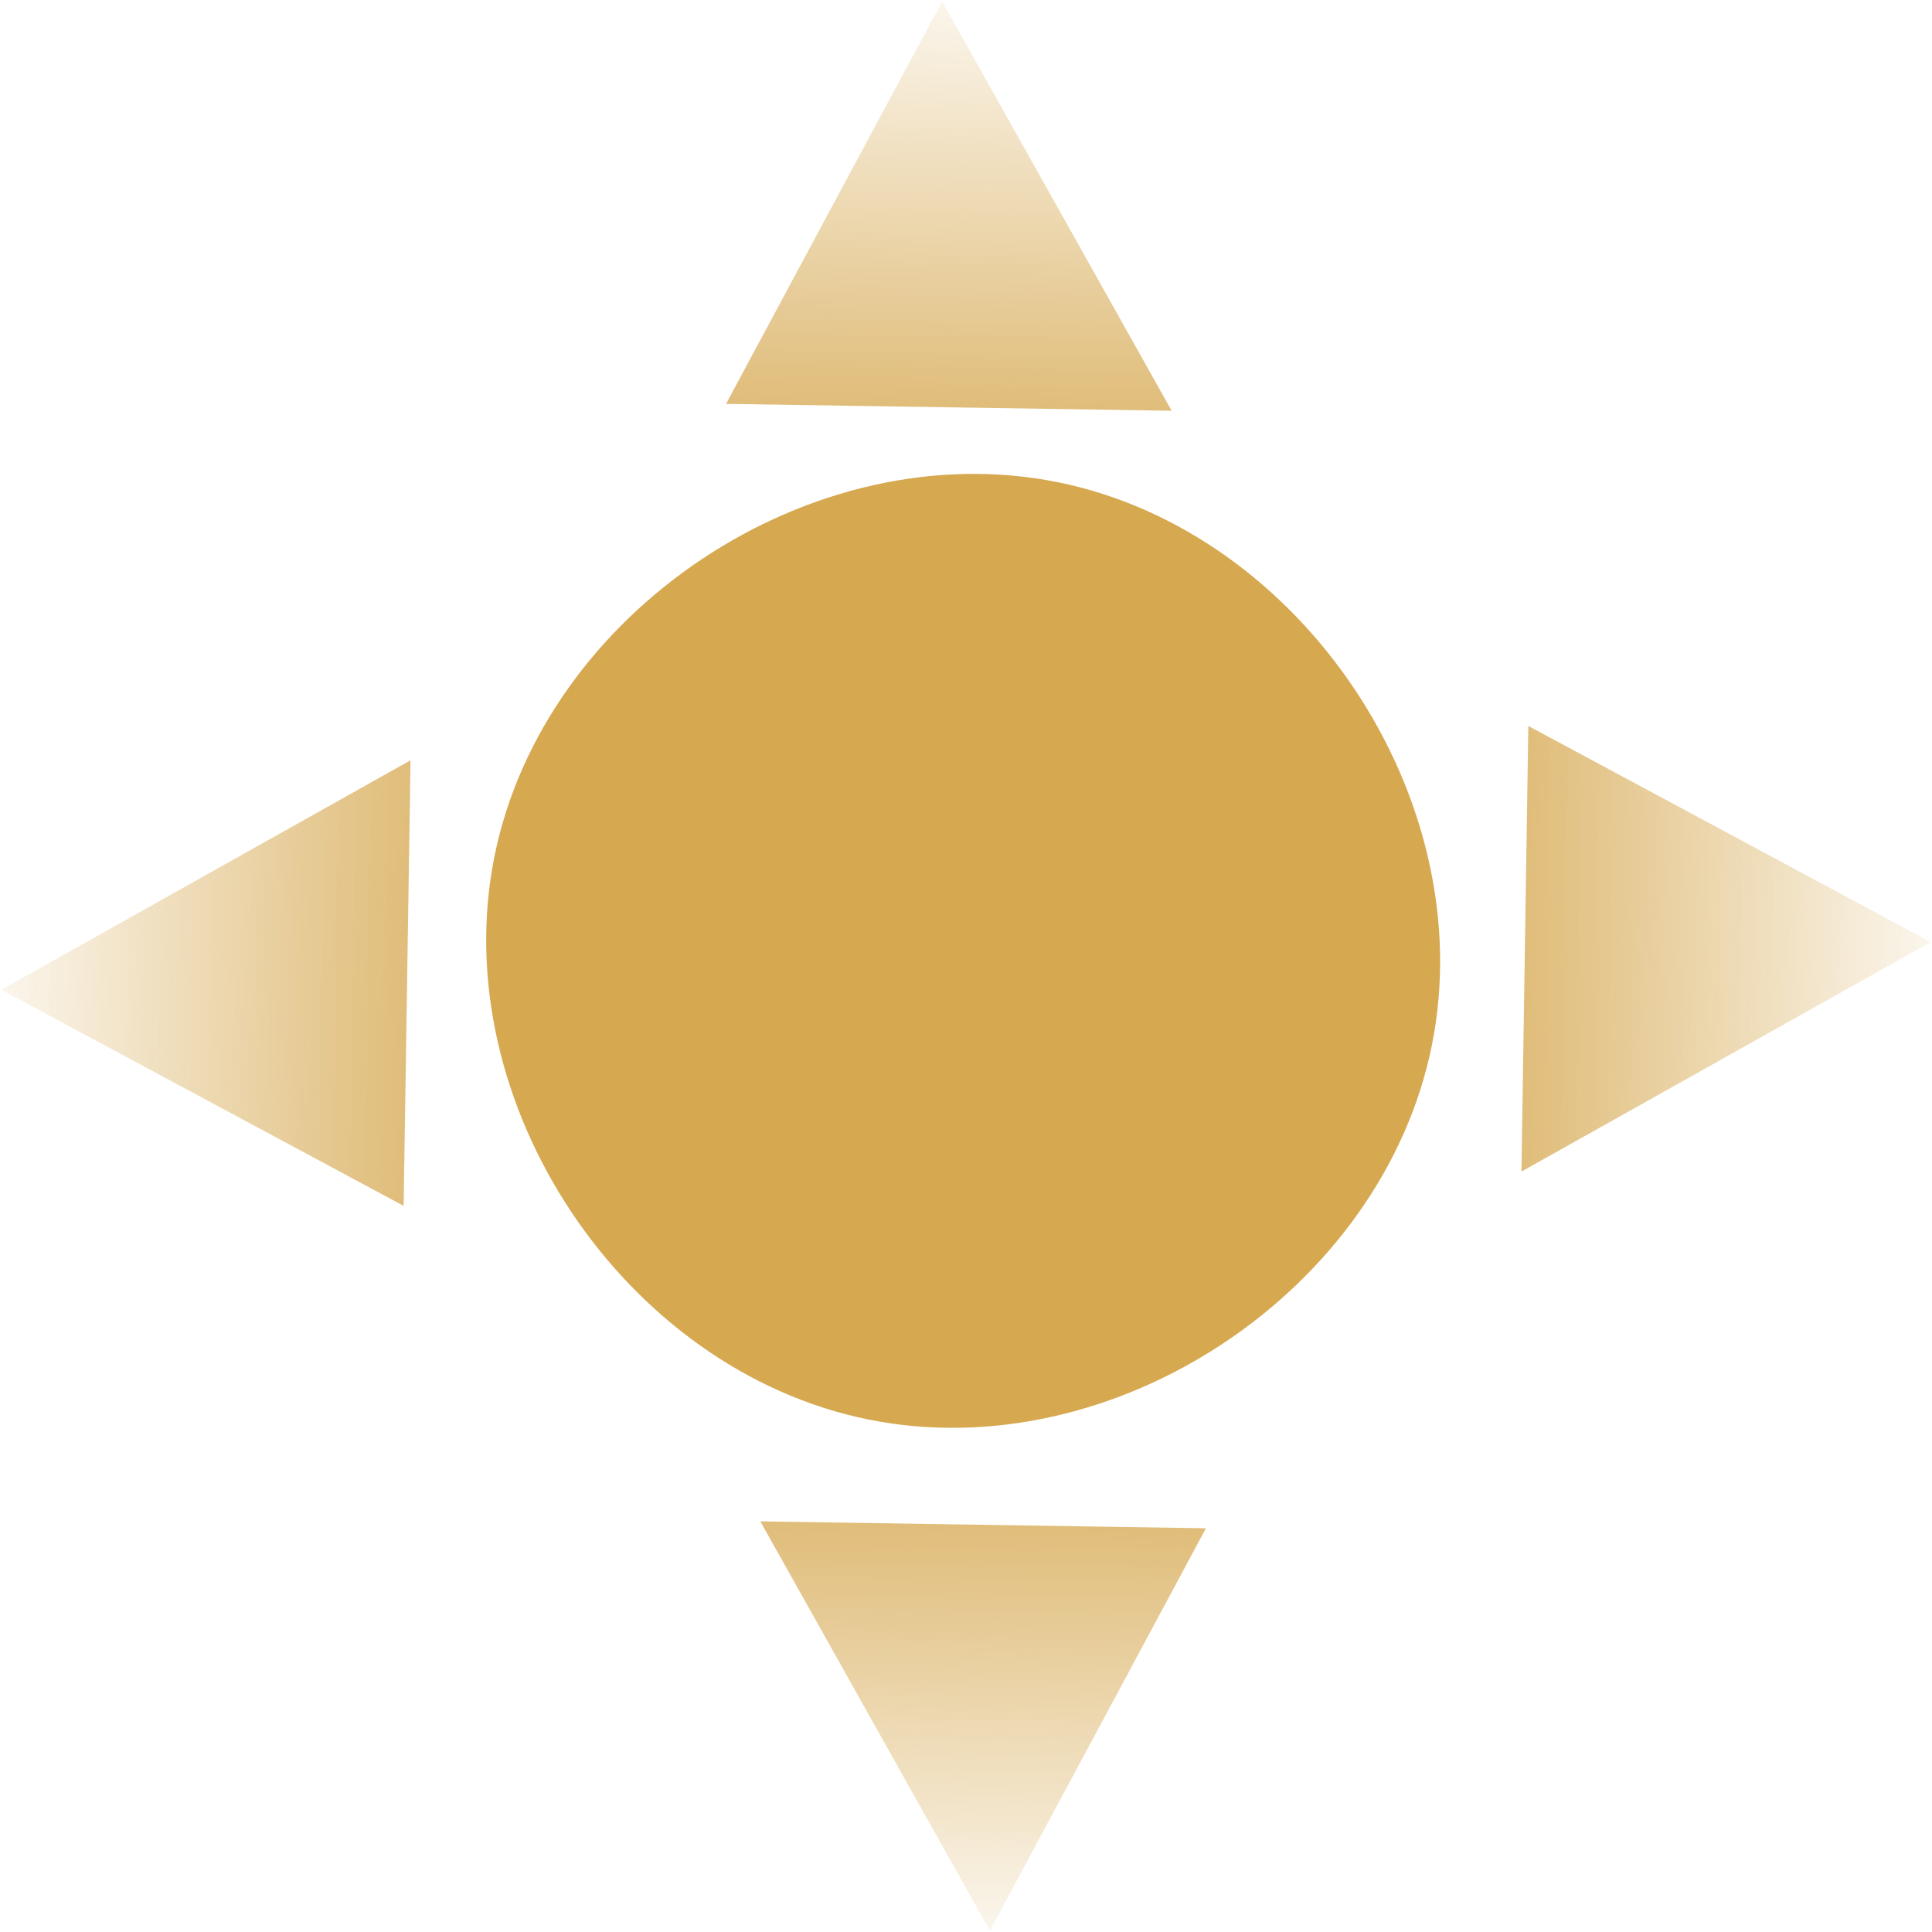 <?xml version="1.0" encoding="UTF-8"?>
<!-- Created with Inkscape (http://www.inkscape.org/) -->
<svg width="66.185mm" height="66.185mm" version="1.1" viewBox="0 0 66.185 66.185" xmlns="http://www.w3.org/2000/svg" xmlns:cc="http://creativecommons.org/ns#" xmlns:dc="http://purl.org/dc/elements/1.1/" xmlns:rdf="http://www.w3.org/1999/02/22-rdf-syntax-ns#" xmlns:xlink="http://www.w3.org/1999/xlink">
 <defs>
  <linearGradient id="linearGradient6127" x1="45.55" x2="90.698" y1="-173.65" y2="-147.64" gradientTransform="translate(3.007 31.419)" gradientUnits="userSpaceOnUse" xlink:href="#linearGradient2863"/>
  <linearGradient id="linearGradient2863">
   <stop stop-color="#d6a850" offset="0"/>
   <stop stop-color="#d6a850" stop-opacity="0" offset="1"/>
  </linearGradient>
 </defs>
 <g transform="translate(-95.688 -330.31)">
  <path transform="rotate(191.37 105.54 157.83)" d="m58.805-38.637c0 8.576-7.803 16.379-16.379 16.379-8.576 0-16.379-7.803-16.379-16.379 0-8.576 7.803-16.379 16.379-16.379l3e-6 3e-6c8.576 0 16.379 7.803 16.379 16.379z" fill="#d6a850" stroke-opacity="0"/>
  <g fill="url(#linearGradient6127)">
   <path transform="matrix(.187 -.35 -.339 -.208 71.24 336.73)" d="m49.158-118.37 19.646-34.193 19.789 34.11z"/>
   <path transform="matrix(.38 -.116 -.093 -.387 106.96 303.85)" d="m49.158-118.37 19.646-34.193 19.789 34.11z"/>
   <path transform="matrix(.35 .187 .208 -.339 155.46 305.86)" d="m49.158-118.37 19.646-34.193 19.789 34.11z"/>
   <path transform="matrix(.116 .38 .387 -.093 188.33 341.58)" d="m49.158-118.37 19.646-34.193 19.789 34.11z"/>
   <path transform="matrix(-.187 .35 .339 .208 186.32 390.08)" d="m49.158-118.37 19.646-34.193 19.789 34.11z"/>
   <path transform="matrix(-.38 .116 .093 .387 150.6 422.95)" d="m49.158-118.37 19.646-34.193 19.789 34.11z"/>
   <path transform="matrix(-.35 -.187 -.208 .339 102.1 420.94)" d="m49.158-118.37 19.646-34.193 19.789 34.11z"/>
   <path transform="matrix(-.116 -.38 -.387 .093 69.23 385.23)" d="m49.158-118.37 19.646-34.193 19.789 34.11z"/>
  </g>
 </g>
</svg>
